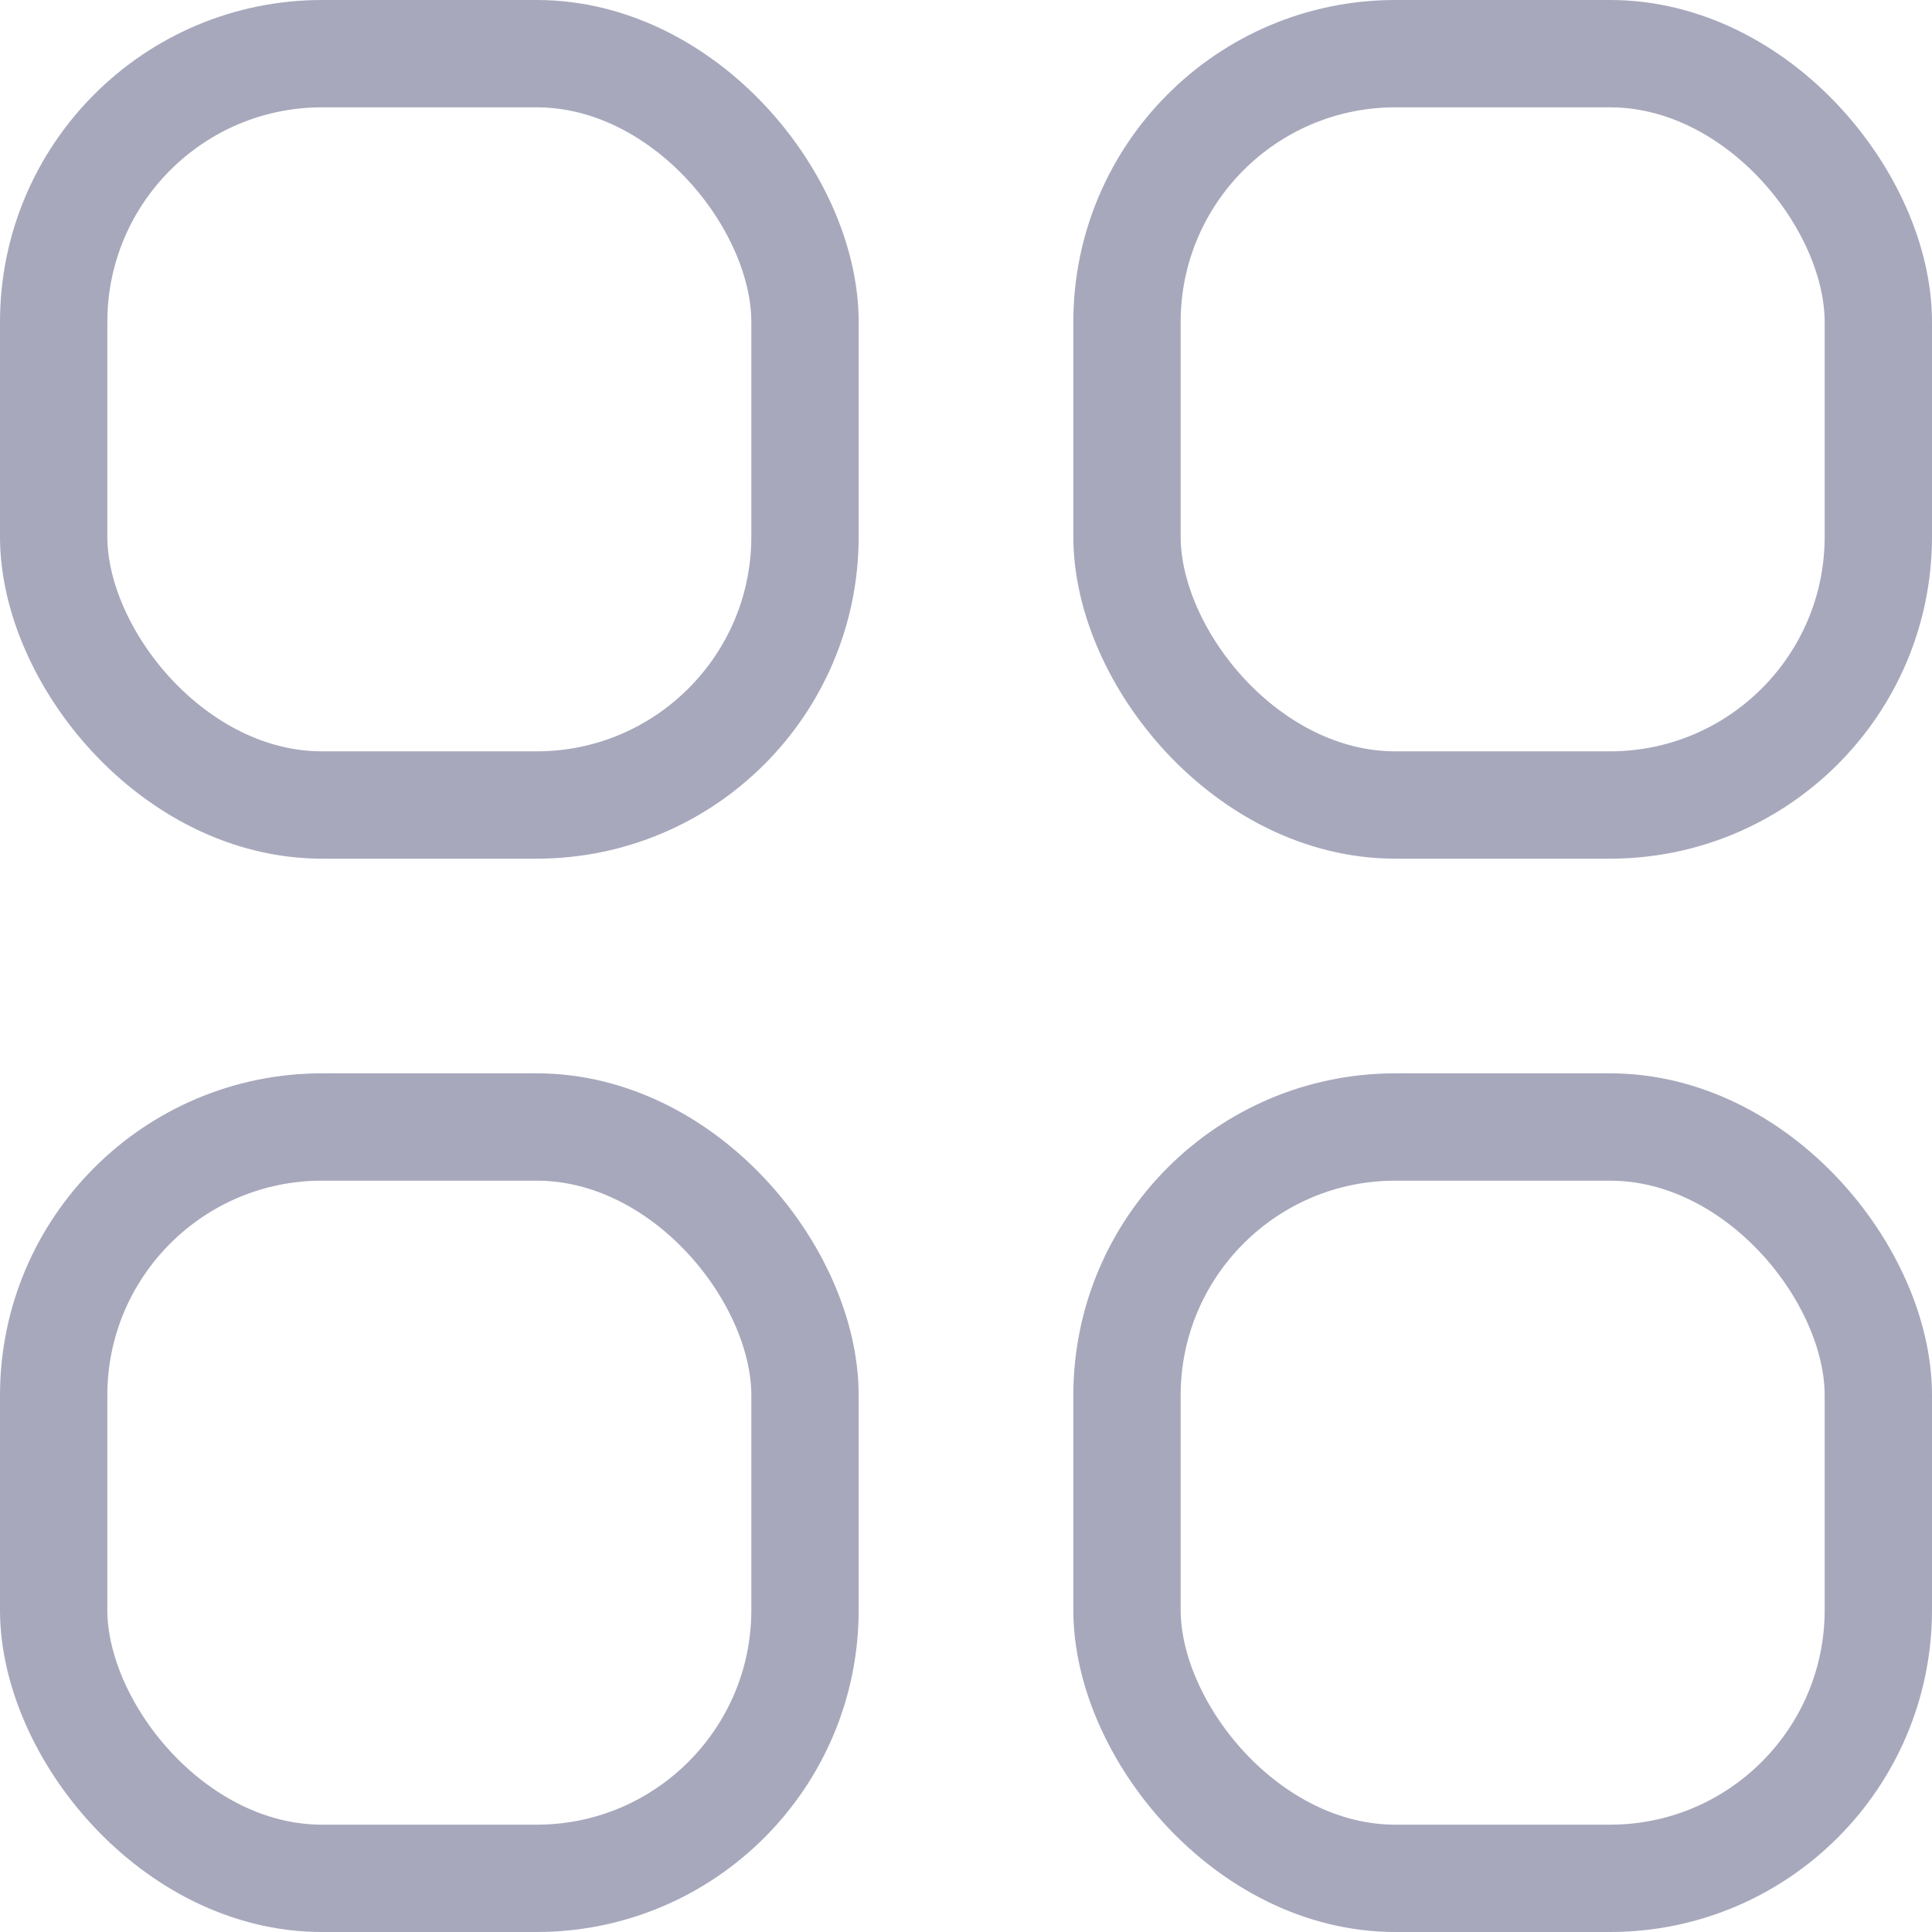 <svg xmlns="http://www.w3.org/2000/svg" xmlns:xlink="http://www.w3.org/1999/xlink" width="18" height="18" viewBox="0 0 18 18"><defs><style>.a,.c{fill:none;}.b{clip-path:url(#a);}.c{stroke:#a7a8bc;}.d{stroke:none;}</style><clipPath id="a"><rect class="a" width="18" height="18"/></clipPath></defs><g class="b"><g transform="translate(-8 -1)"><g class="c" transform="translate(8 1)"><rect class="d" width="8" height="8" rx="3"/><rect class="a" x="0.5" y="0.5" width="7" height="7" rx="2.5"/></g></g><g transform="translate(2 -1)"><g class="c" transform="translate(8 1)"><rect class="d" width="8" height="8" rx="3"/><rect class="a" x="0.5" y="0.5" width="7" height="7" rx="2.5"/></g></g><g transform="translate(-8 9)"><g class="c" transform="translate(8 1)"><rect class="d" width="8" height="8" rx="3"/><rect class="a" x="0.5" y="0.5" width="7" height="7" rx="2.5"/></g></g><g transform="translate(2 9)"><g class="c" transform="translate(8 1)"><rect class="d" width="8" height="8" rx="3"/><rect class="a" x="0.5" y="0.5" width="7" height="7" rx="2.5"/></g></g></g></svg>